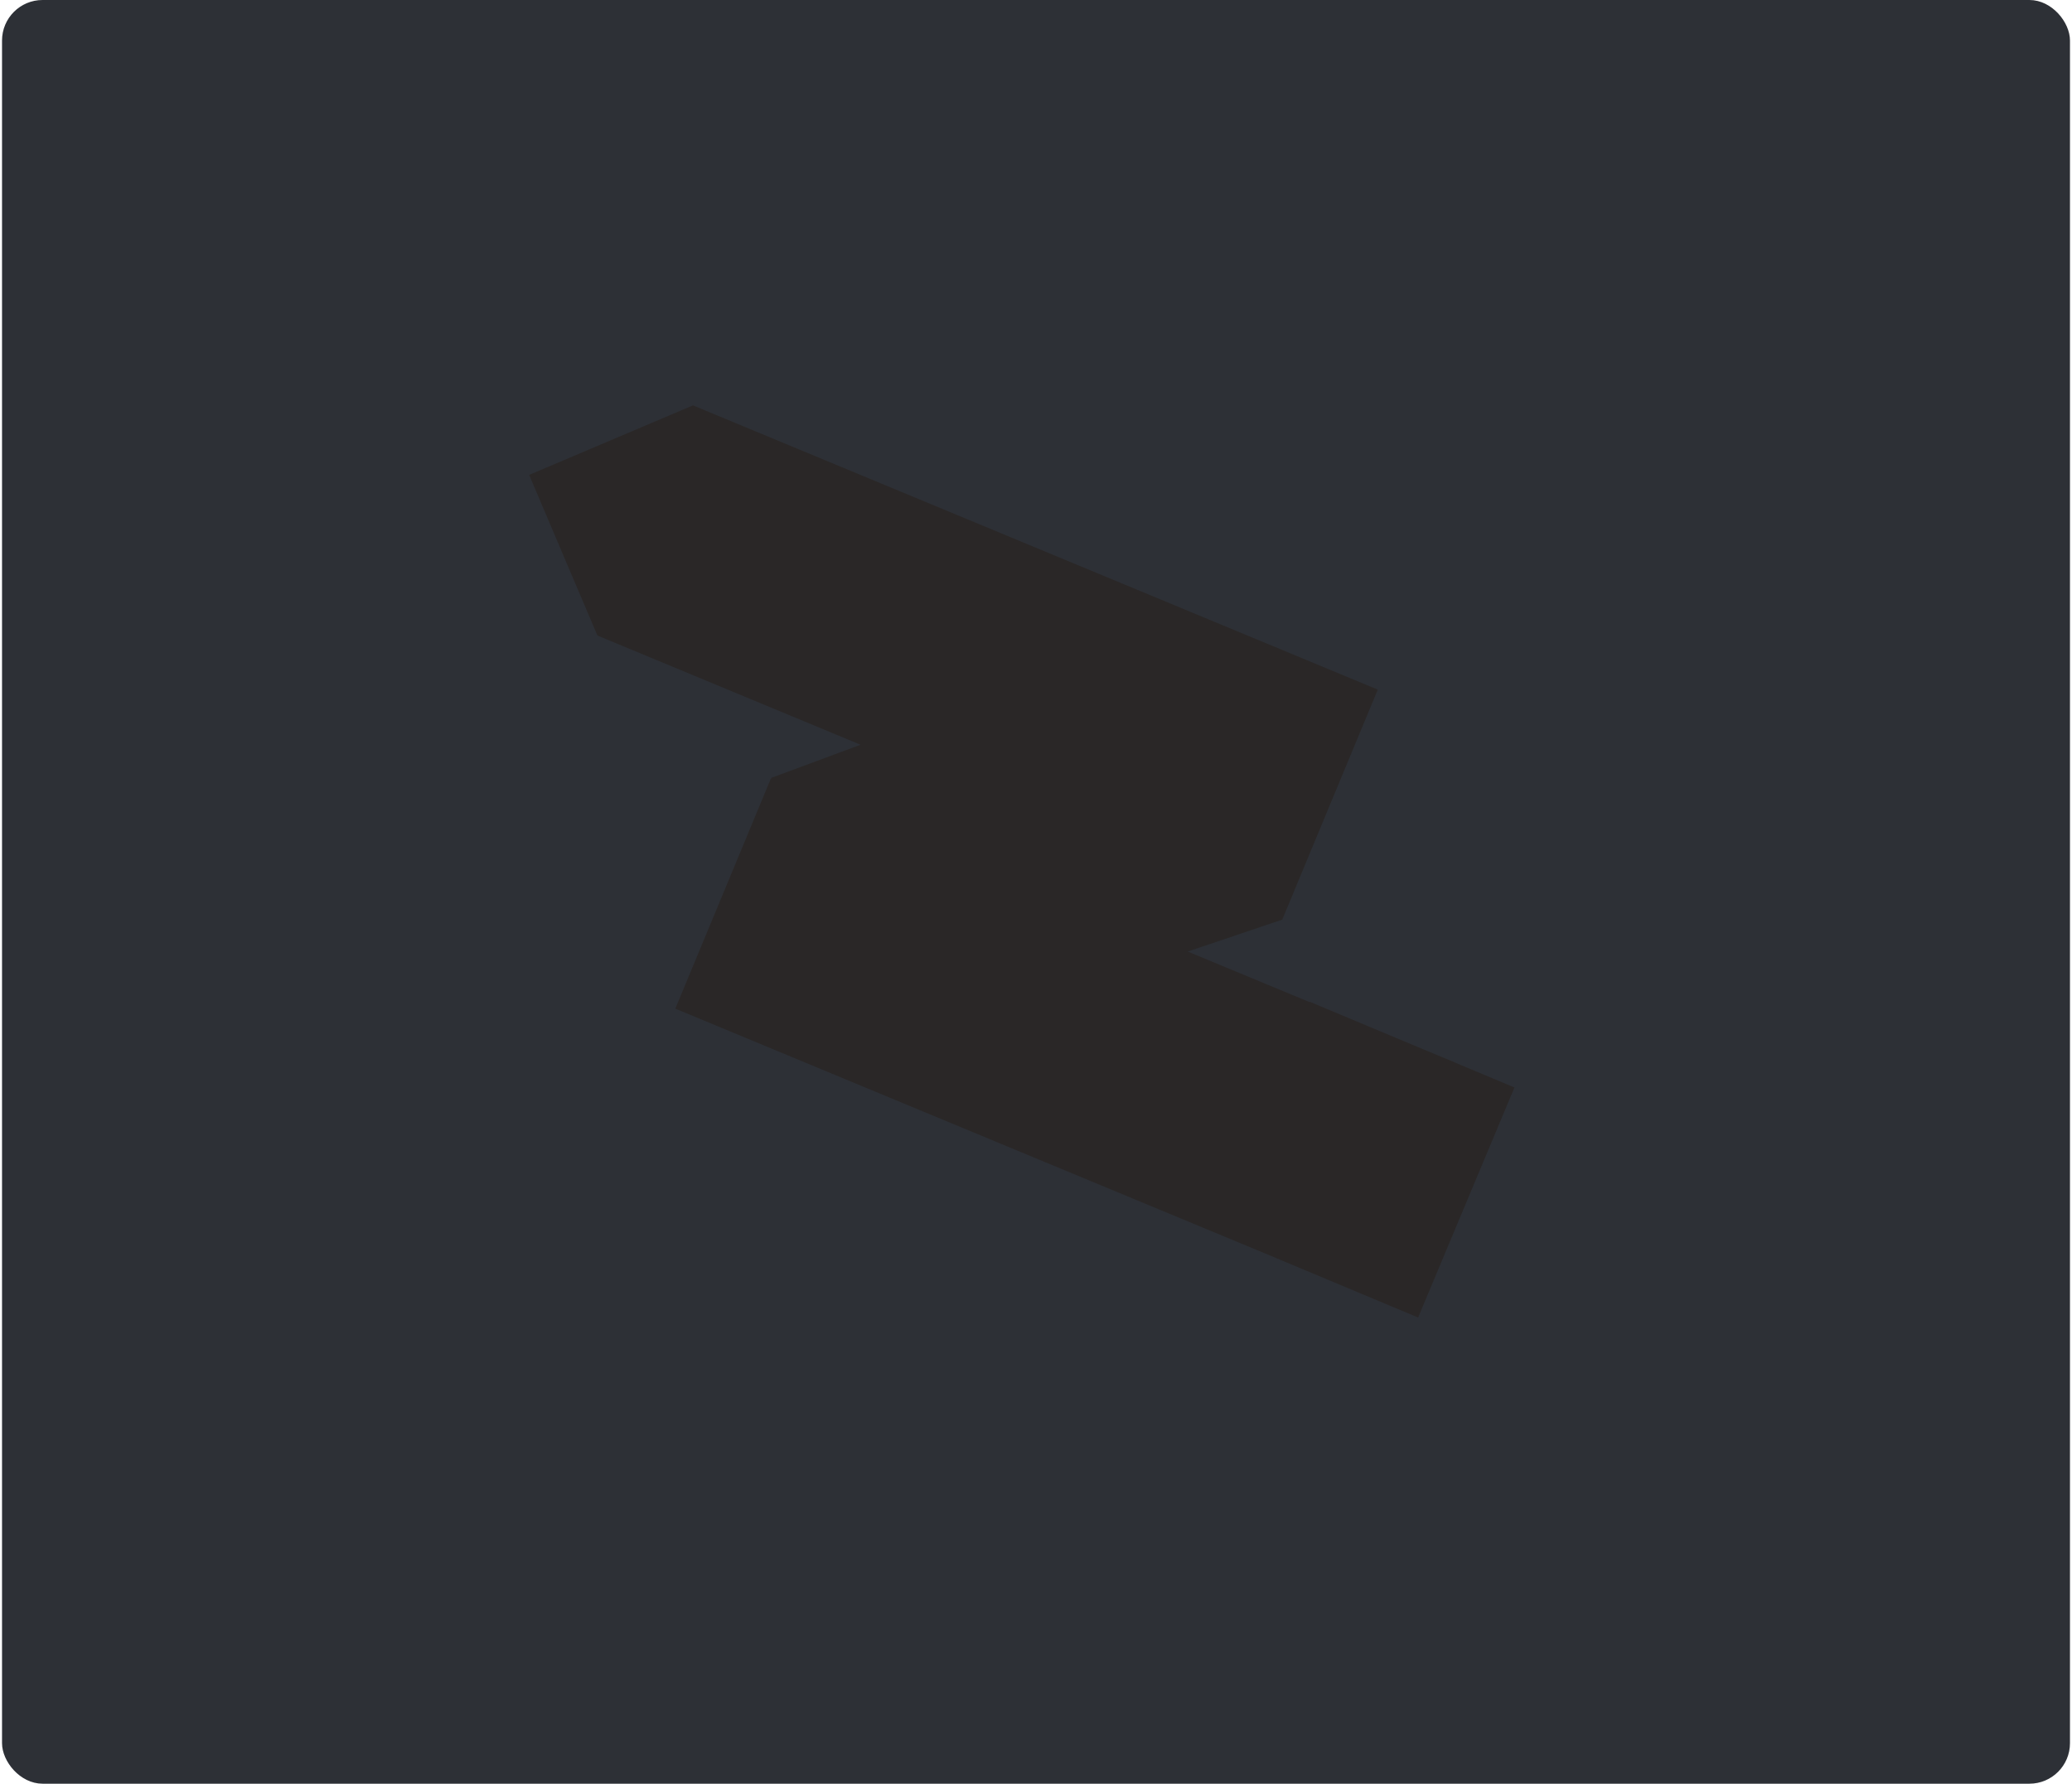 <svg width="511" height="440" viewBox="0 0 511 440" fill="none" xmlns="http://www.w3.org/2000/svg">
<rect x="1" y="0.5" width="509" height="439" rx="9.5" fill="#2D3036" stroke="#2D3036"/>
<path fill-rule="evenodd" clip-rule="evenodd" d="M147.336 156.768L212.237 183.712L190.161 191.906L190.305 192.124L190.114 192.045L166.547 248.812L311.832 309.129L349.738 325L373.497 268.256L359.014 262.192L359.001 262.159L351.129 258.891L322.969 247.101L322.934 247.186L292.919 234.725L316.185 226.866L316.222 226.882L316.236 226.849L316.25 226.844L316.241 226.836L339.79 170.114L170.903 100C164.168 102.861 157.435 105.717 150.702 108.572C143.968 111.428 137.235 114.283 130.5 117.145L147.336 156.768Z" fill="#2A2727"/>
</svg>
